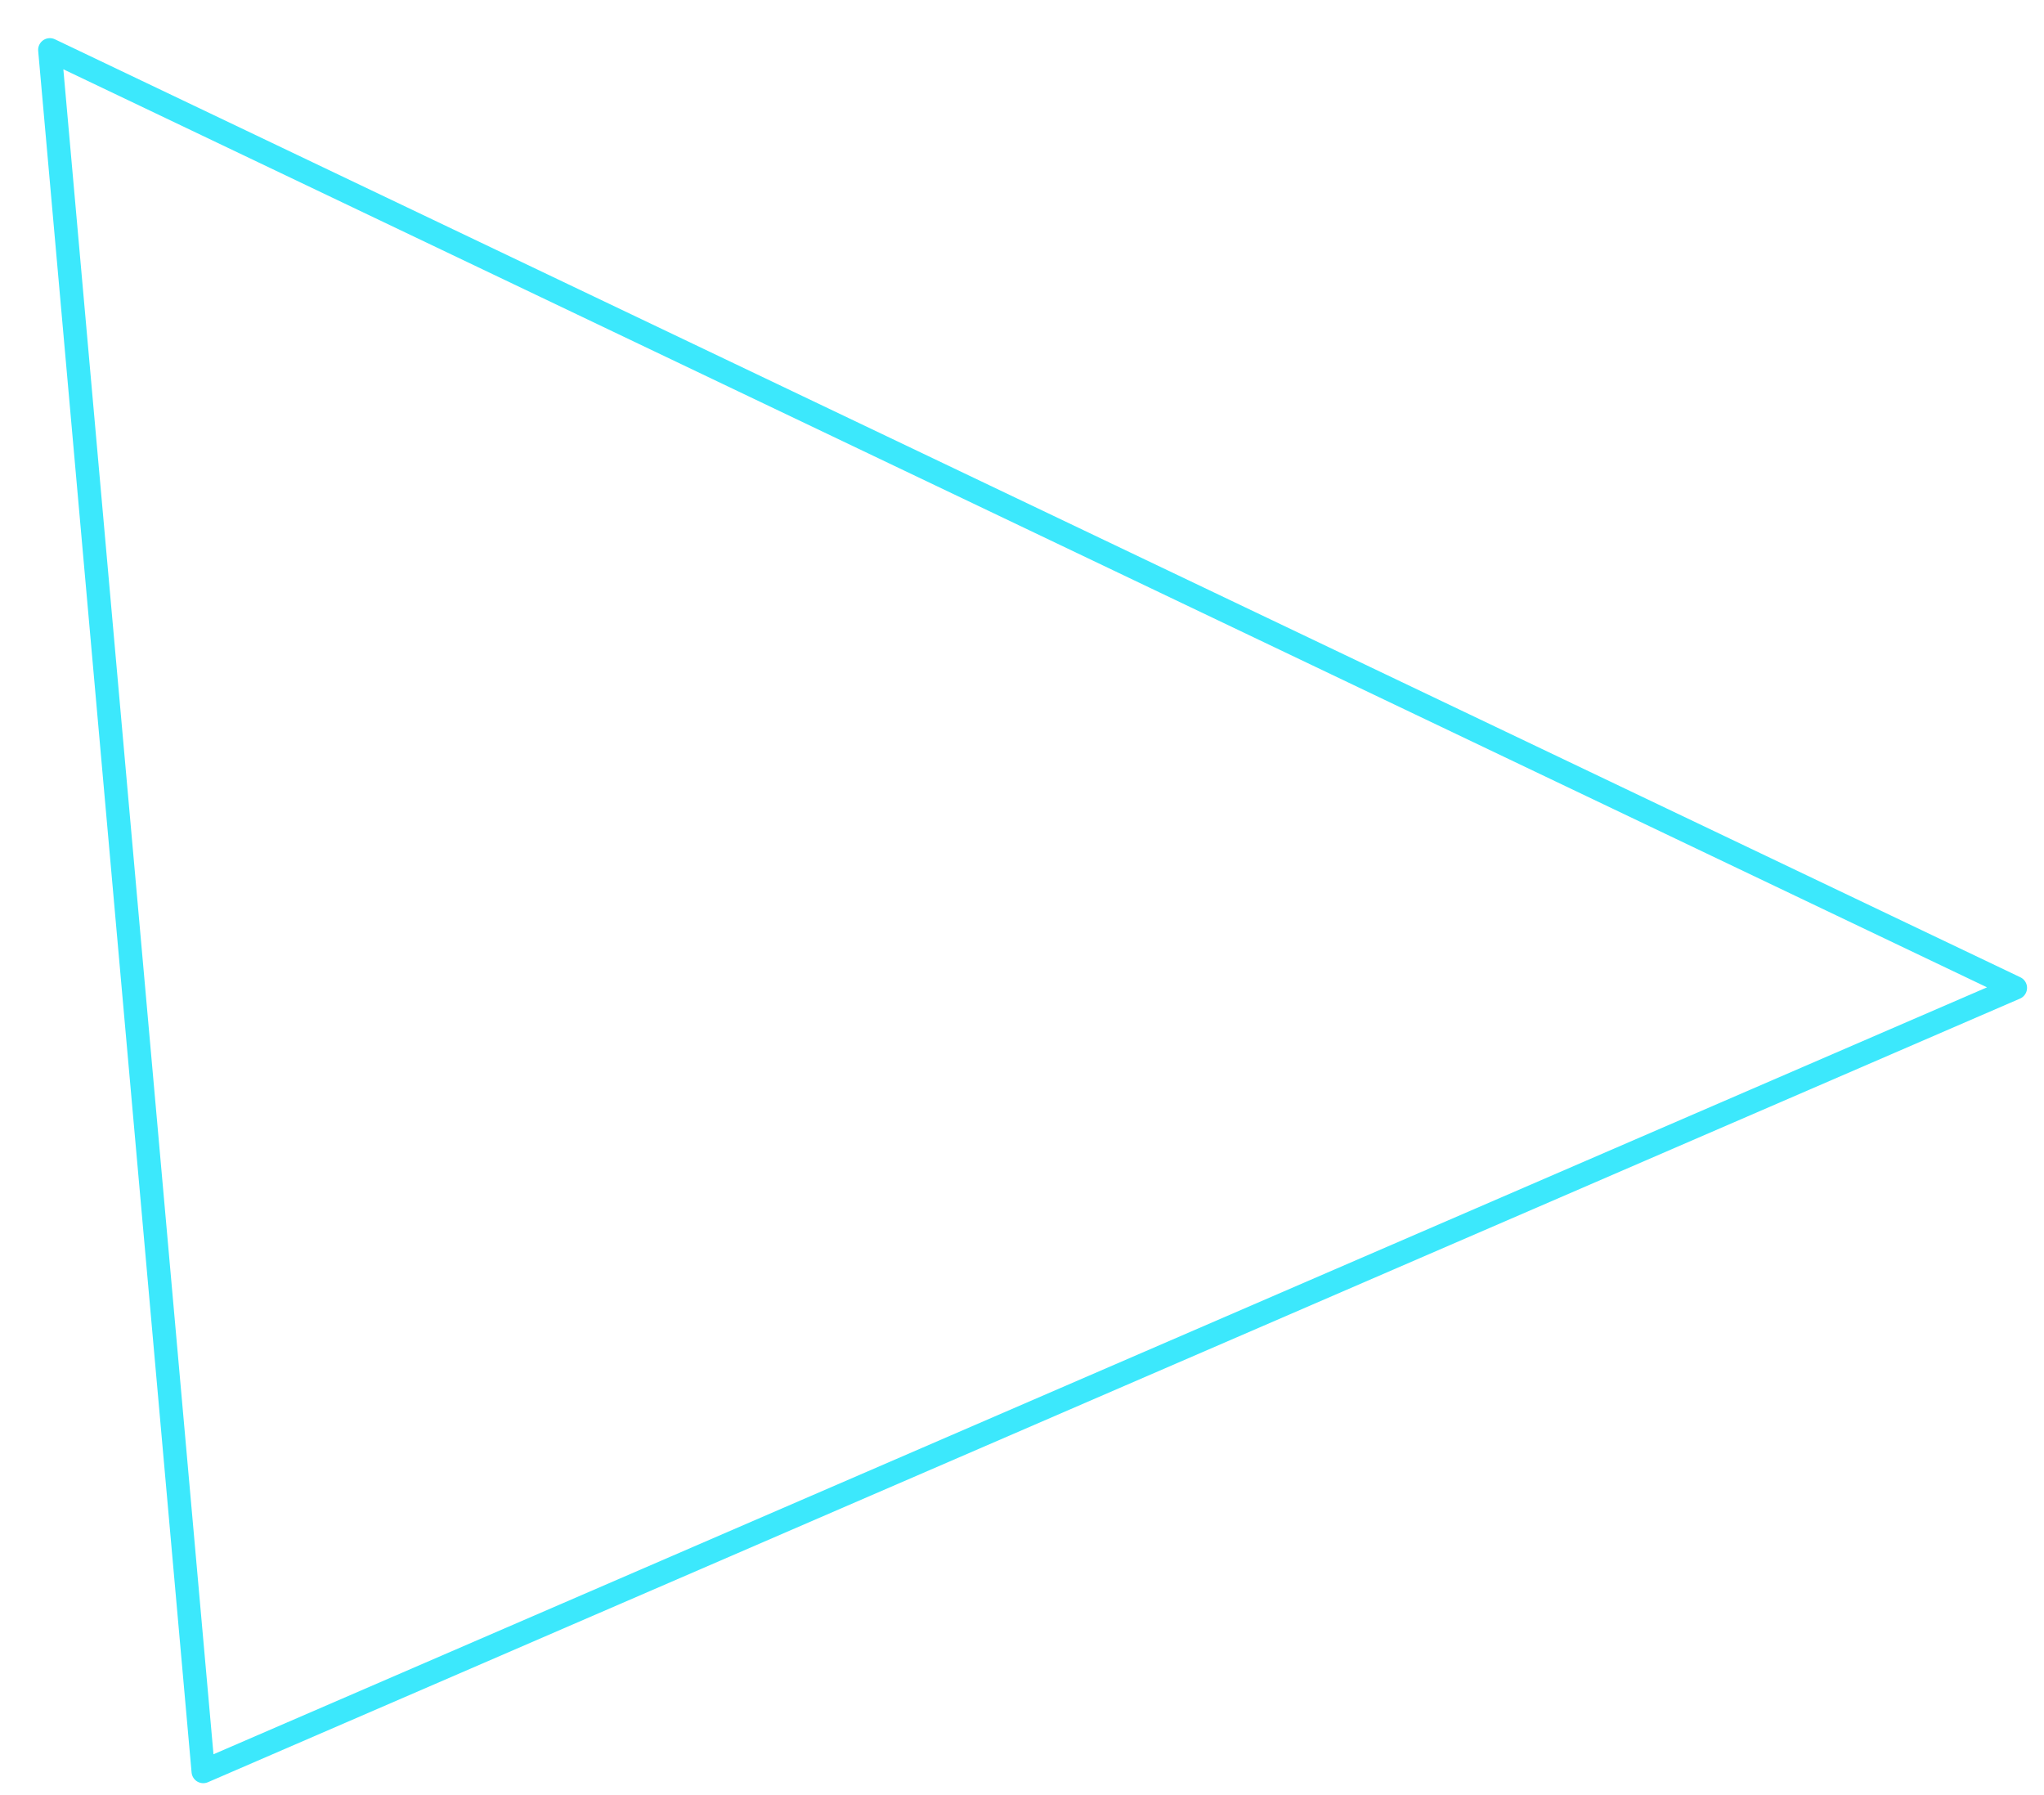 <svg width="41" height="36" viewBox="0 0 41 36" fill="none" xmlns="http://www.w3.org/2000/svg">
<path d="M40.425 19.811L1 1L4.077 35.526L40.425 19.811Z" stroke="#3CE8FC" stroke-width="0.47" stroke-linecap="round" stroke-linejoin="round"/>
</svg>
